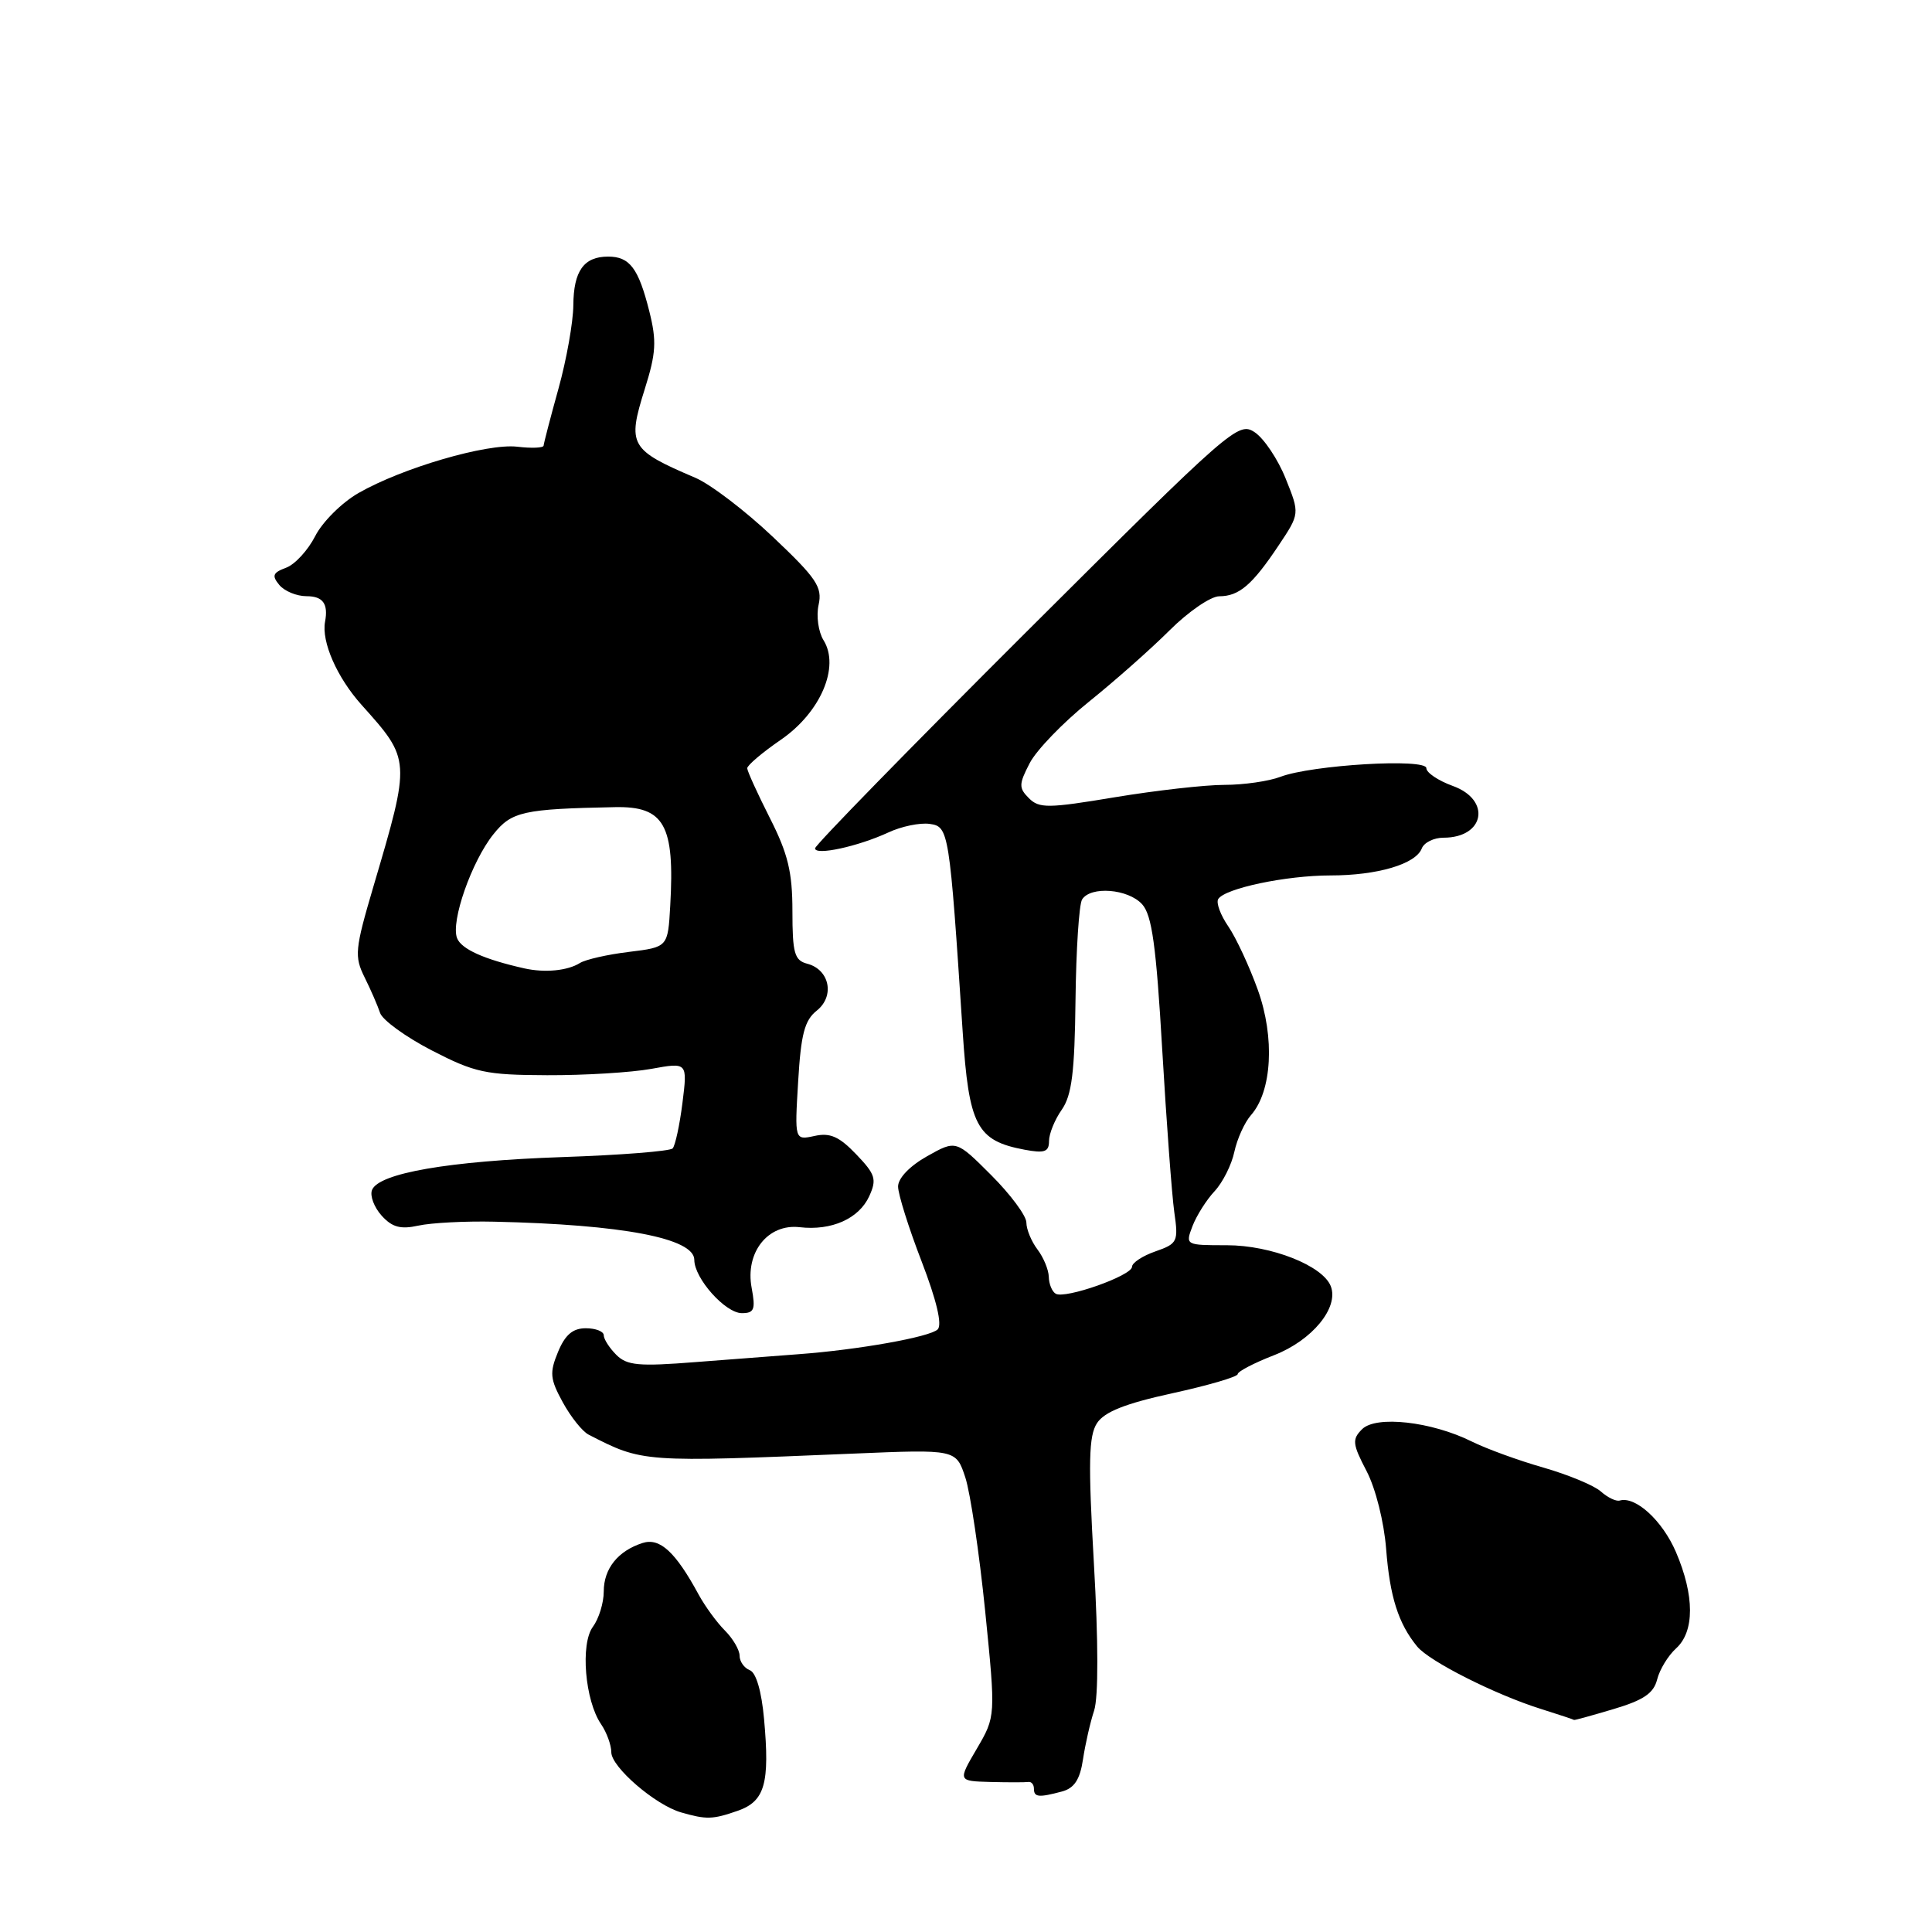 <?xml version="1.0" encoding="UTF-8" standalone="no"?>
<!DOCTYPE svg PUBLIC "-//W3C//DTD SVG 1.1//EN" "http://www.w3.org/Graphics/SVG/1.1/DTD/svg11.dtd" >
<svg xmlns="http://www.w3.org/2000/svg" xmlns:xlink="http://www.w3.org/1999/xlink" version="1.1" viewBox="0 0 256 256">
 <g >
 <path fill="currentColor"
d=" M 97.75 239.94 C 101.35 238.68 102.02 236.33 101.24 227.76 C 100.91 224.11 100.19 221.62 99.35 221.31 C 98.61 221.02 98.00 220.16 98.00 219.39 C 98.00 218.63 97.12 217.12 96.05 216.05 C 94.98 214.98 93.42 212.84 92.58 211.30 C 89.51 205.64 87.44 203.73 85.16 204.45 C 81.89 205.49 80.00 207.85 80.00 210.88 C 80.00 212.39 79.35 214.49 78.56 215.56 C 76.88 217.83 77.51 225.35 79.65 228.47 C 80.39 229.56 81.00 231.23 81.00 232.18 C 81.00 234.14 86.83 239.17 90.24 240.15 C 93.61 241.12 94.42 241.10 97.75 239.94 Z  M 140.73 237.38 C 142.35 236.94 143.10 235.80 143.50 233.14 C 143.80 231.14 144.46 228.22 144.98 226.65 C 145.55 224.89 145.54 217.44 144.95 207.22 C 144.18 193.72 144.26 190.26 145.36 188.57 C 146.35 187.07 149.09 185.98 155.36 184.61 C 160.11 183.57 164.00 182.43 164.00 182.08 C 164.00 181.73 166.17 180.60 168.82 179.57 C 173.86 177.61 177.43 173.28 176.34 170.44 C 175.29 167.71 168.44 165.00 162.56 165.00 C 157.08 165.00 157.05 164.99 158.01 162.47 C 158.54 161.09 159.85 159.00 160.94 157.84 C 162.02 156.68 163.20 154.33 163.56 152.61 C 163.93 150.90 164.92 148.71 165.77 147.75 C 168.55 144.59 168.94 137.48 166.67 131.17 C 165.55 128.05 163.79 124.27 162.76 122.76 C 161.72 121.25 161.12 119.62 161.42 119.13 C 162.30 117.71 170.43 116.00 176.29 116.00 C 182.51 116.00 187.59 114.50 188.39 112.43 C 188.69 111.64 189.99 111.00 191.27 111.00 C 196.74 111.00 197.63 105.99 192.50 104.14 C 190.57 103.44 189.00 102.38 189.00 101.79 C 189.00 100.45 173.84 101.35 169.67 102.93 C 168.13 103.52 164.78 104.00 162.23 104.00 C 159.68 104.00 153.15 104.74 147.72 105.64 C 138.90 107.11 137.70 107.13 136.34 105.77 C 134.98 104.41 134.99 103.92 136.44 101.12 C 137.33 99.40 140.86 95.74 144.28 92.99 C 147.70 90.24 152.53 85.97 155.00 83.50 C 157.47 81.04 160.43 79.01 161.56 79.01 C 164.19 79.00 165.93 77.51 169.42 72.28 C 172.23 68.07 172.23 68.07 170.36 63.42 C 169.34 60.87 167.49 58.10 166.26 57.28 C 164.09 55.83 163.22 56.60 136.01 83.72 C 120.61 99.08 108.00 111.99 108.00 112.41 C 108.00 113.40 113.67 112.17 117.68 110.32 C 119.42 109.50 121.90 108.99 123.18 109.17 C 125.73 109.53 125.80 109.99 127.56 136.71 C 128.38 149.17 129.41 151.15 135.75 152.34 C 138.41 152.84 139.00 152.63 139.00 151.20 C 139.00 150.23 139.76 148.36 140.69 147.04 C 142.02 145.13 142.40 142.10 142.51 132.50 C 142.59 125.83 142.98 119.84 143.38 119.19 C 144.50 117.38 149.48 117.77 151.34 119.82 C 152.64 121.26 153.20 125.31 154.00 139.07 C 154.56 148.66 155.28 158.35 155.60 160.62 C 156.16 164.53 156.03 164.79 153.09 165.82 C 151.39 166.41 150.00 167.33 150.00 167.85 C 150.00 169.03 141.09 172.17 139.88 171.42 C 139.39 171.13 138.99 170.12 138.97 169.19 C 138.95 168.26 138.28 166.63 137.47 165.56 C 136.66 164.49 136.00 162.89 136.00 161.99 C 136.00 161.10 133.90 158.27 131.34 155.71 C 126.68 151.05 126.68 151.05 122.84 153.21 C 120.55 154.50 119.00 156.11 119.00 157.22 C 119.00 158.23 120.40 162.69 122.11 167.12 C 124.10 172.29 124.87 175.53 124.25 176.15 C 123.24 177.16 113.70 178.86 105.80 179.44 C 103.21 179.63 97.10 180.10 92.21 180.48 C 84.64 181.08 83.08 180.94 81.66 179.52 C 80.75 178.61 80.00 177.44 80.00 176.93 C 80.00 176.42 78.93 176.00 77.62 176.00 C 75.90 176.00 74.88 176.86 73.94 179.14 C 72.80 181.90 72.88 182.72 74.57 185.81 C 75.63 187.75 77.17 189.68 78.00 190.10 C 85.18 193.79 85.08 193.78 113.09 192.61 C 126.68 192.04 126.68 192.04 127.91 195.77 C 128.58 197.82 129.76 205.79 130.54 213.47 C 131.94 227.43 131.94 227.43 129.43 231.72 C 126.92 236.00 126.92 236.00 131.21 236.12 C 133.57 236.18 135.84 236.18 136.25 236.12 C 136.66 236.05 137.00 236.45 137.00 237.00 C 137.00 238.15 137.62 238.21 140.73 237.38 Z  M 213.81 226.46 C 217.78 225.28 219.12 224.37 219.58 222.54 C 219.91 221.22 221.04 219.37 222.09 218.42 C 224.55 216.19 224.55 211.44 222.07 205.65 C 220.28 201.49 216.72 198.22 214.62 198.83 C 214.14 198.97 213.02 198.43 212.12 197.63 C 211.23 196.83 207.80 195.41 204.50 194.46 C 201.20 193.52 196.93 191.96 195.00 191.00 C 189.68 188.36 182.32 187.53 180.48 189.38 C 179.14 190.72 179.20 191.33 181.08 194.93 C 182.28 197.23 183.39 201.67 183.67 205.24 C 184.16 211.58 185.29 215.14 187.79 218.18 C 189.42 220.15 198.11 224.54 204.20 226.45 C 206.56 227.19 208.53 227.85 208.57 227.90 C 208.61 227.96 210.96 227.31 213.81 226.46 Z  M 99.60 170.66 C 98.71 165.96 101.75 162.12 105.96 162.61 C 110.19 163.10 113.82 161.48 115.18 158.50 C 116.20 156.26 116.00 155.61 113.45 152.95 C 111.20 150.60 109.99 150.06 107.93 150.52 C 105.29 151.09 105.29 151.09 105.76 143.30 C 106.13 137.03 106.61 135.19 108.23 133.91 C 110.64 131.99 109.93 128.48 106.97 127.70 C 105.27 127.26 105.00 126.31 105.00 120.73 C 105.00 115.55 104.41 113.12 102.01 108.39 C 100.37 105.15 99.02 102.18 99.01 101.80 C 99.01 101.41 101.01 99.71 103.47 98.02 C 108.73 94.40 111.32 88.35 109.12 84.83 C 108.44 83.73 108.14 81.62 108.47 80.14 C 108.99 77.79 108.20 76.62 102.42 71.15 C 98.77 67.69 94.15 64.17 92.14 63.31 C 83.45 59.60 83.10 58.99 85.43 51.57 C 86.94 46.77 87.03 45.20 86.03 41.22 C 84.60 35.54 83.44 34.00 80.58 34.00 C 77.36 34.00 76.00 35.90 75.97 40.45 C 75.95 42.68 75.07 47.65 74.00 51.50 C 72.93 55.35 72.05 58.75 72.03 59.05 C 72.01 59.35 70.44 59.42 68.53 59.19 C 64.52 58.73 53.33 61.99 47.50 65.33 C 45.30 66.59 42.72 69.16 41.77 71.03 C 40.81 72.91 39.08 74.80 37.90 75.23 C 36.15 75.88 35.99 76.28 37.01 77.51 C 37.69 78.33 39.31 79.00 40.62 79.00 C 42.79 79.00 43.52 80.00 43.07 82.39 C 42.58 85.04 44.65 89.76 47.90 93.39 C 54.45 100.70 54.45 100.63 49.47 117.50 C 47.02 125.81 46.94 126.73 48.31 129.50 C 49.13 131.15 50.05 133.27 50.36 134.21 C 50.66 135.15 53.74 137.39 57.20 139.18 C 62.92 142.13 64.33 142.44 72.50 142.47 C 77.45 142.49 83.66 142.11 86.30 141.63 C 91.10 140.76 91.10 140.76 90.43 146.13 C 90.06 149.08 89.47 151.80 89.13 152.17 C 88.78 152.54 82.20 153.06 74.50 153.32 C 59.48 153.84 50.15 155.45 49.29 157.69 C 49.00 158.45 49.57 159.97 50.57 161.08 C 51.96 162.62 53.08 162.92 55.44 162.40 C 57.12 162.03 61.65 161.79 65.50 161.88 C 82.52 162.26 92.00 164.08 92.00 166.94 C 92.00 169.39 96.11 174.00 98.30 174.00 C 99.94 174.00 100.13 173.51 99.60 170.66 Z  M 69.50 128.32 C 64.14 127.12 61.12 125.76 60.56 124.30 C 59.71 122.09 62.50 114.13 65.39 110.53 C 67.79 107.53 69.32 107.19 81.50 106.95 C 88.03 106.82 89.42 109.31 88.81 120.00 C 88.50 125.50 88.50 125.50 83.35 126.13 C 80.52 126.47 77.59 127.14 76.85 127.60 C 75.21 128.63 72.20 128.92 69.50 128.32 Z "/>
</g>
</svg>